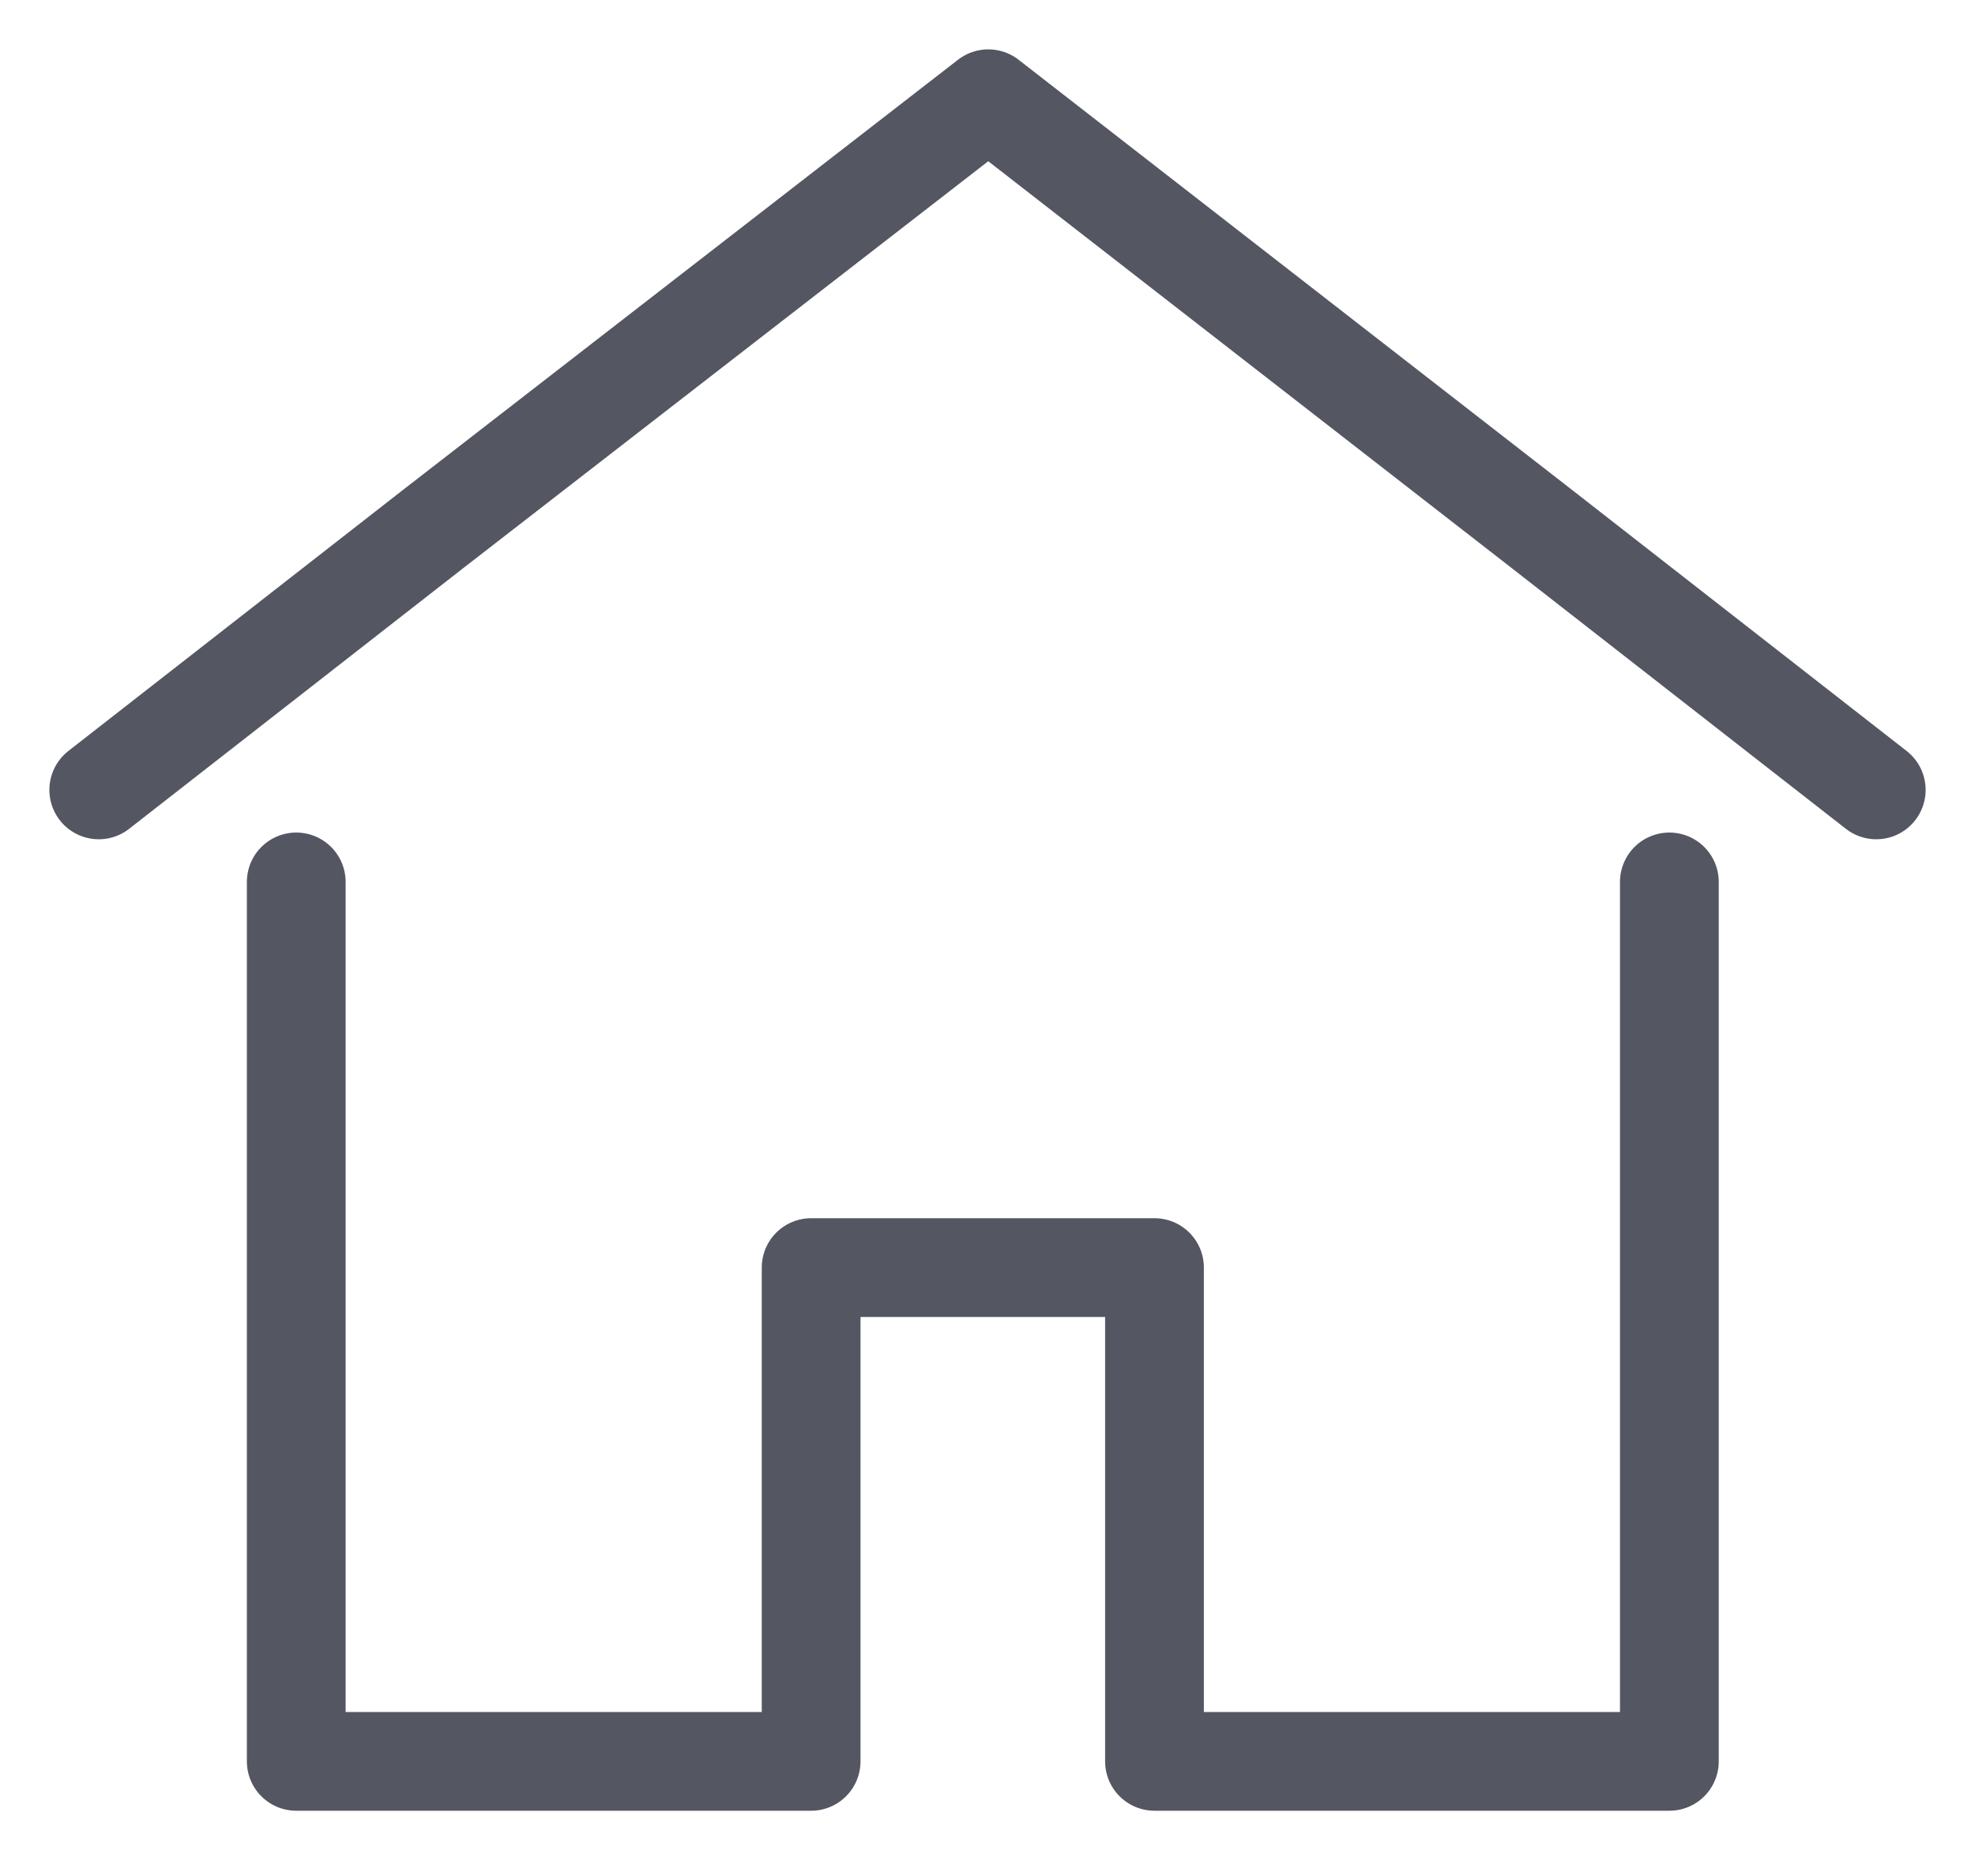 <svg width="20" height="19" viewBox="0 0 20 19" fill="none" xmlns="http://www.w3.org/2000/svg">
<path d="M3 8.932V17.839H8.214V12.838H11.691V17.839H16.905V8.932" stroke="#545662" stroke-miterlimit="10" stroke-linecap="round" stroke-linejoin="round"/>
<path d="M19 8L15.622 5.364L10.008 1L4.378 5.364L1 8" stroke="#545662" stroke-miterlimit="10" stroke-linecap="round" stroke-linejoin="round"/>
</svg>
